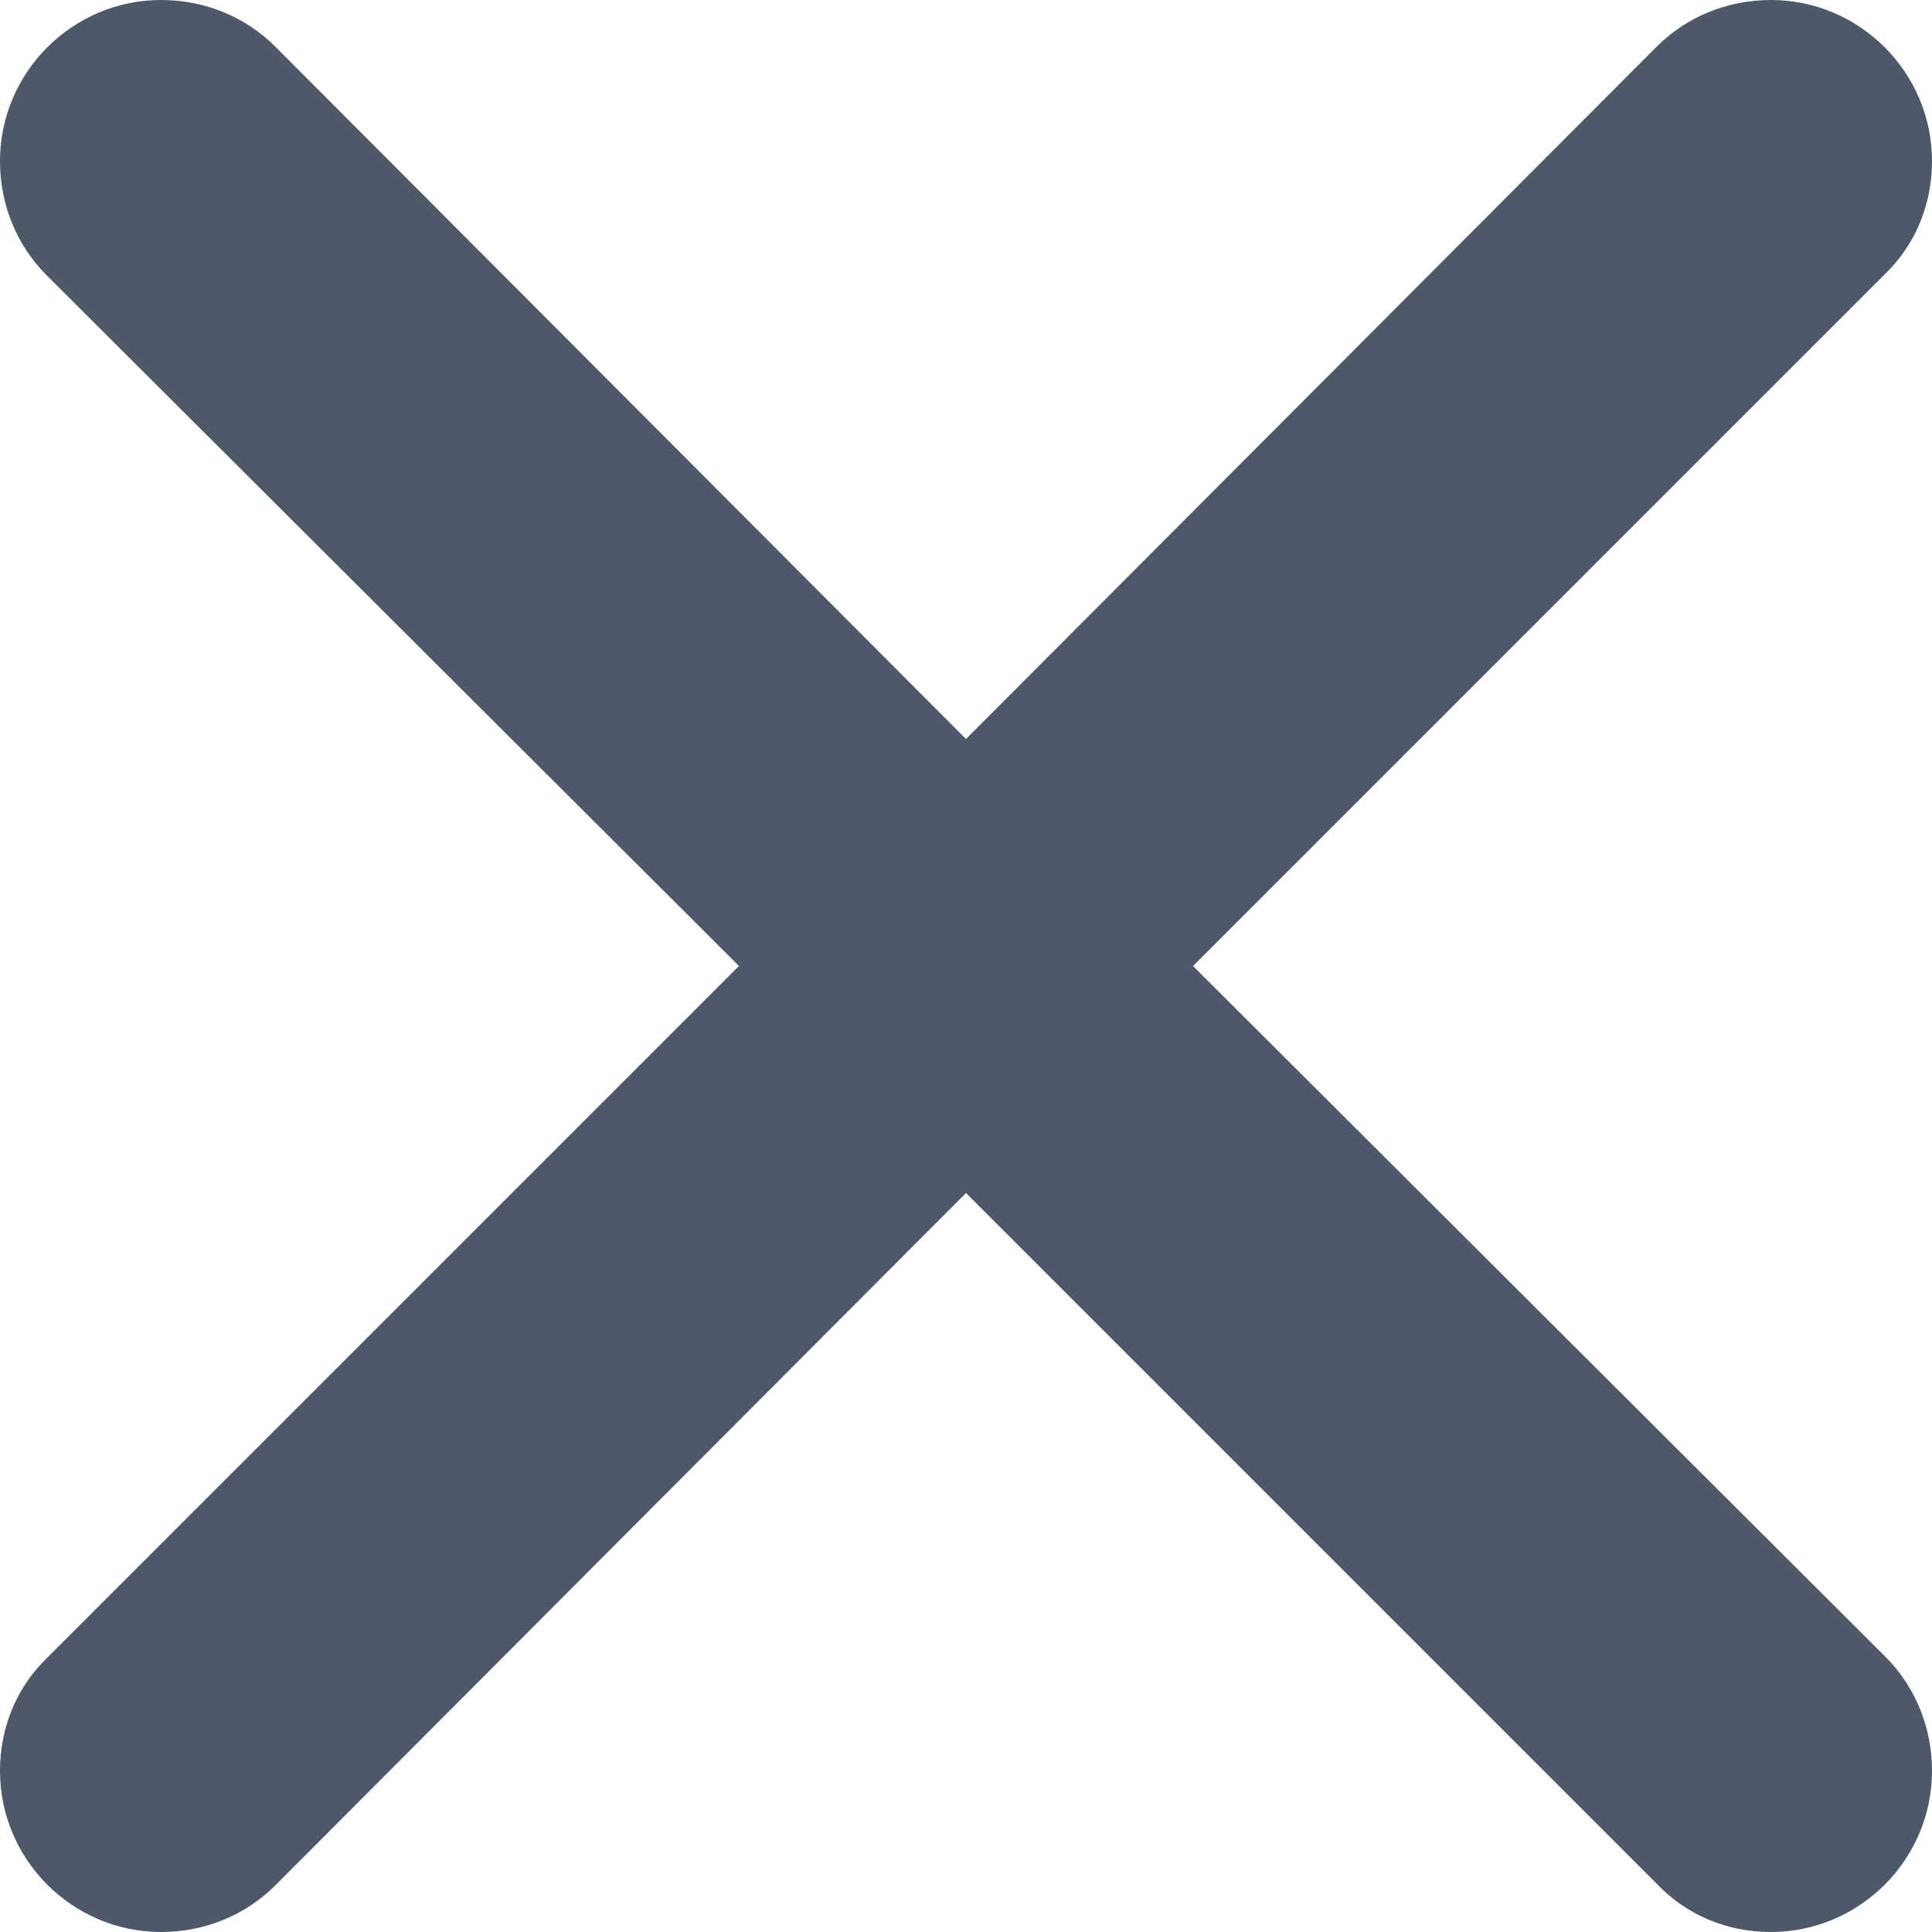<?xml version="1.0" encoding="UTF-8"?>
<svg width="14px" height="14px" viewBox="0 0 14 14" version="1.1" xmlns="http://www.w3.org/2000/svg" xmlns:xlink="http://www.w3.org/1999/xlink">
    <!-- Generator: Sketch 59 (86127) - https://sketch.com -->
    <title>HDL/Icon/Standard/close</title>
    <desc>Created with Sketch.</desc>
    <g id="Colors" stroke="none" stroke-width="1" fill="none" fill-rule="evenodd">
        <g id="Main-Icons" transform="translate(-123, -453)" fill="#4D5969">
            <g id="Close" transform="translate(101, 435)">
                <g id="HDL/Icon/Standard/close" transform="translate(22, 18)">
                    <path d="M8.645,7 L13.65,1.995 C13.872,1.785 14,1.493 14,1.167 C14,0.525 13.475,0 12.833,0 C12.507,0 12.215,0.128 12.005,0.338 L7,5.355 L1.995,0.338 C1.785,0.128 1.493,0 1.167,0 C0.525,0 0,0.525 0,1.167 C0,1.493 0.128,1.785 0.338,1.995 L5.355,7 L0.35,12.005 C0.128,12.215 0,12.507 0,12.833 C0,13.475 0.525,14 1.167,14 C1.493,14 1.785,13.872 1.995,13.662 L7,8.645 L12.005,13.65 C12.215,13.872 12.507,14 12.833,14 C13.475,14 14,13.475 14,12.833 C14,12.507 13.872,12.215 13.662,12.005 L8.645,7 Z" id="Path"></path>
                </g>
            </g>
        </g>
    </g>
</svg>